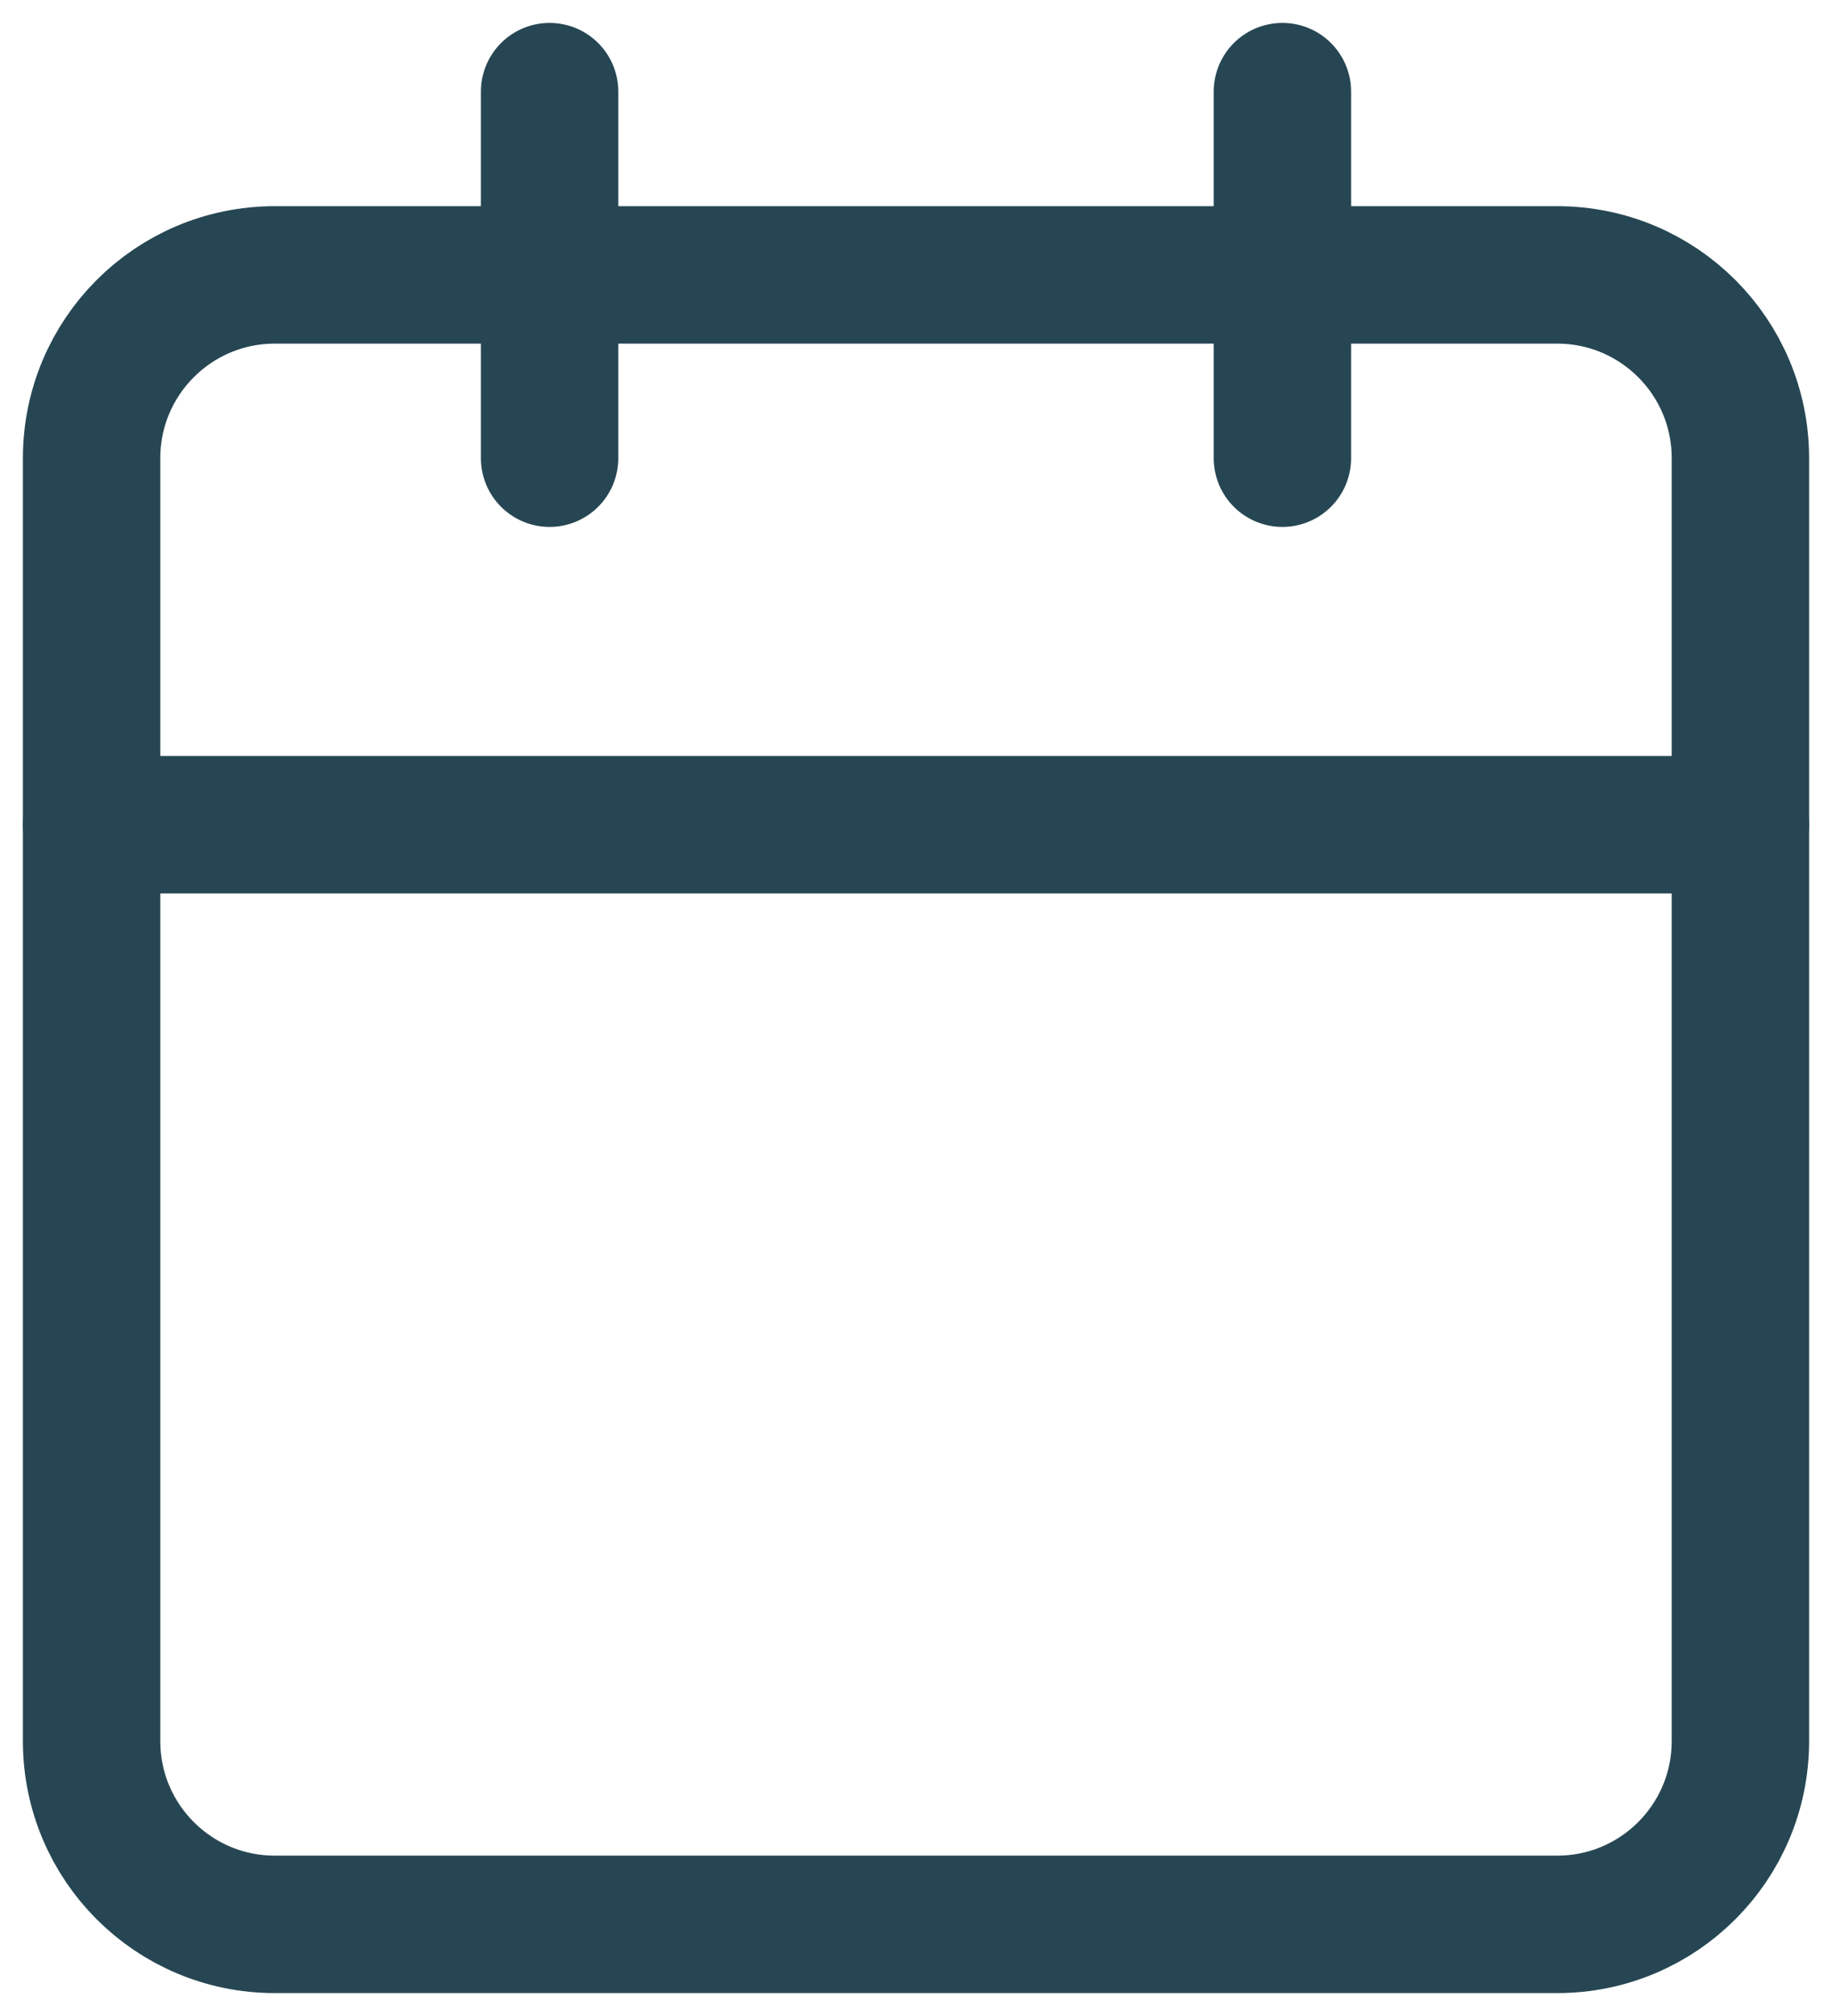 <svg width="20" height="22" viewBox="0 0 20 22" fill="none" xmlns="http://www.w3.org/2000/svg">
<path d="M17 3H3C1.895 3 1 3.895 1 5V19C1 20.105 1.895 21 3 21H17C18.105 21 19 20.105 19 19V5C19 3.895 18.105 3 17 3Z" stroke="#264653" stroke-width="1.5" stroke-linecap="round" stroke-linejoin="round"/>
<path d="M14 1V5" stroke="#264653" stroke-width="1.5" stroke-linecap="round" stroke-linejoin="round"/>
<path d="M6 1V5" stroke="#264653" stroke-width="1.5" stroke-linecap="round" stroke-linejoin="round"/>
<path d="M1 9H19" stroke="#264653" stroke-width="1.5" stroke-linecap="round" stroke-linejoin="round"/>
</svg>
